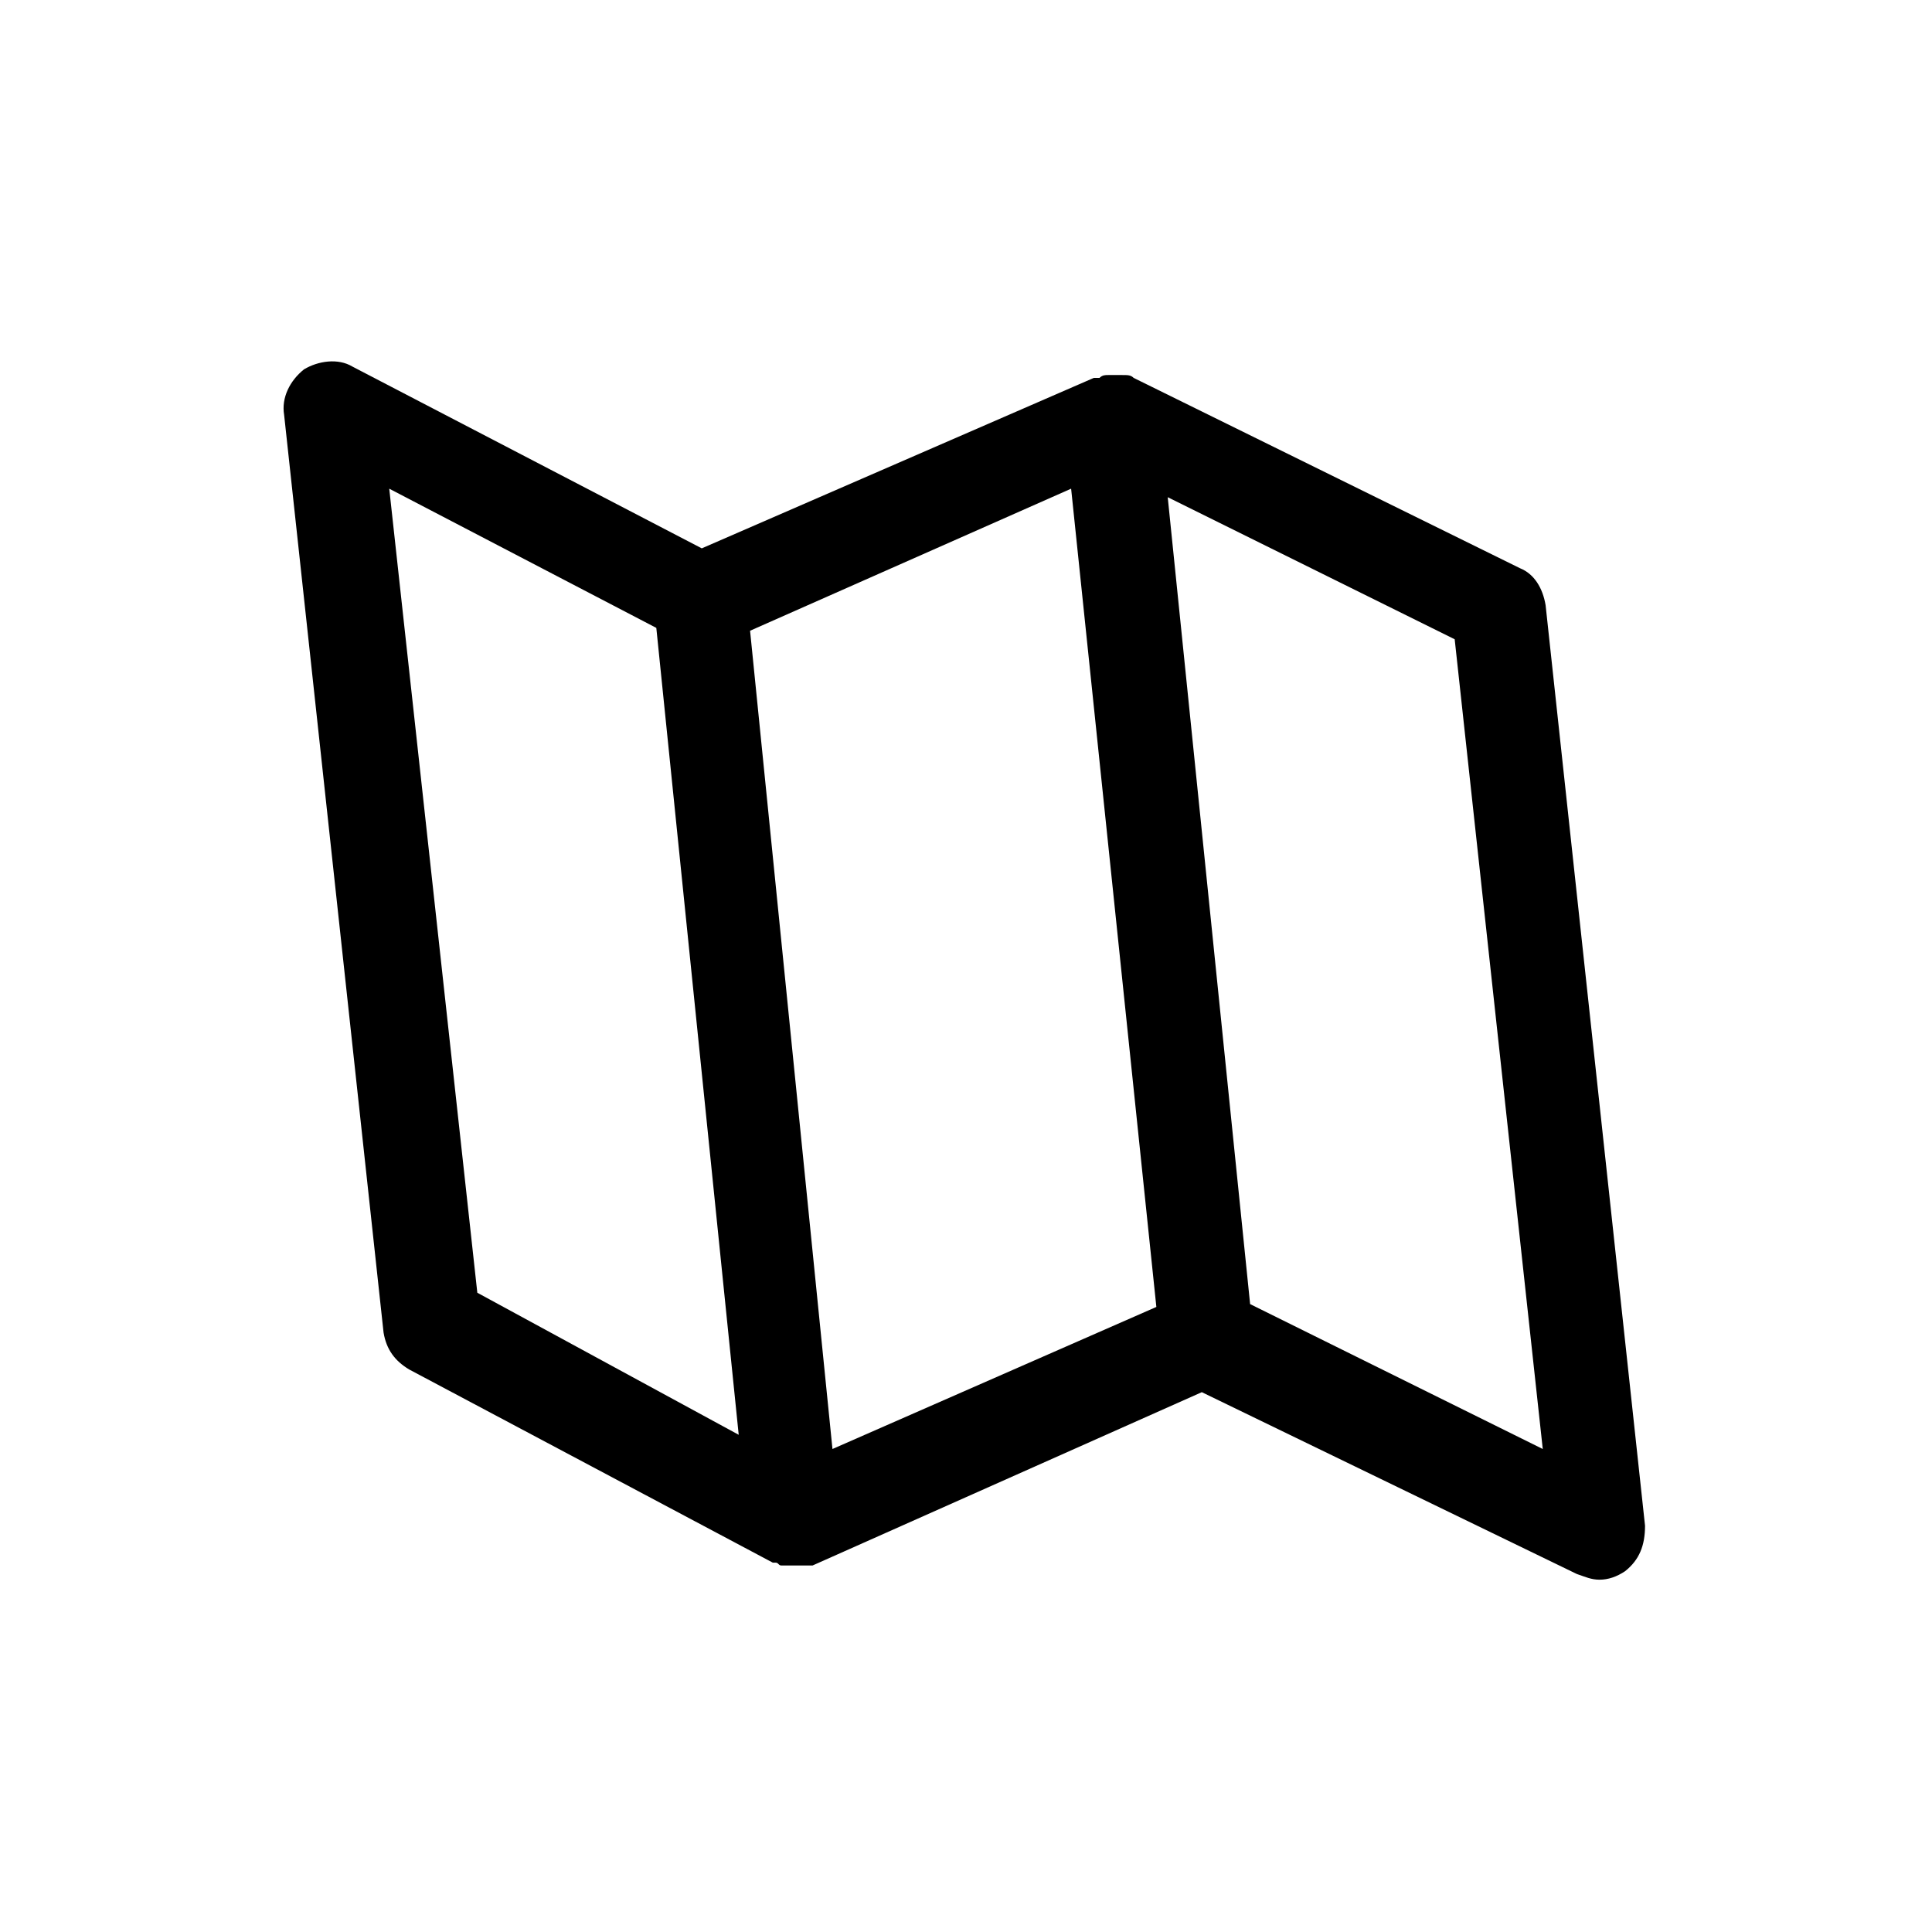 <svg version="1.1" id="icons-map" class="icons" xmlns:serif="http://www.serif.com/" xmlns="http://www.w3.org/2000/svg" xmlns:xlink="http://www.w3.org/1999/xlink" x="0px" y="0px" viewBox="0 0 68 68" style="enable-background:new 0 0 68 68;" xml:space="preserve"><path d="M54.4,21.3c-0.1-0.6-0.4-1.1-0.9-1.3l-13.6-6.7c0,0,0,0,0,0c-0.1-0.1-0.2-0.1-0.4-0.1c0,0,0,0,0,0c-0.1,0-0.2,0-0.4,0c0,0-0.1,0-0.1,0c-0.1,0-0.2,0-0.3,0.1c0,0-0.1,0-0.1,0c0,0,0,0-0.1,0l-13.8,6l-12.3-6.4c-0.5-0.3-1.2-0.2-1.7,0.1c-0.5,0.4-0.8,1-0.7,1.6l3.5,32.3c0.1,0.6,0.4,1,0.9,1.3L27.2,55c0,0,0,0,0.1,0c0.1,0,0.1,0.1,0.2,0.1c0,0,0,0,0,0c0,0,0.1,0,0.1,0c0,0,0,0,0.1,0c0,0,0.1,0,0.1,0c0,0,0.1,0,0.1,0c0.1,0,0.1,0,0.2,0c0,0,0,0,0,0c0,0,0,0,0,0c0,0,0,0,0,0c0,0,0.1,0,0.1,0c0,0,0.1,0,0.1,0c0,0,0.1,0,0.1,0c0,0,0,0,0,0c0,0,0,0,0.1,0c0,0,0,0,0,0l0,0c0,0,0,0,0.1,0l13.7-6.1l13.2,6.4c0.3,0.1,0.5,0.2,0.8,0.2c0.3,0,0.6-0.1,0.9-0.3c0.5-0.4,0.7-0.9,0.7-1.6L54.4,21.3z M16.8,45.5l-3.1-28.3l9.4,4.9L26,50.5L16.8,45.5z M29.3,51l-2.9-28.8l11.3-5L40.7,46L29.3,51z M44,45.9l-2.9-28.4l10.1,5L54.3,51L44,45.9z"/></svg>

